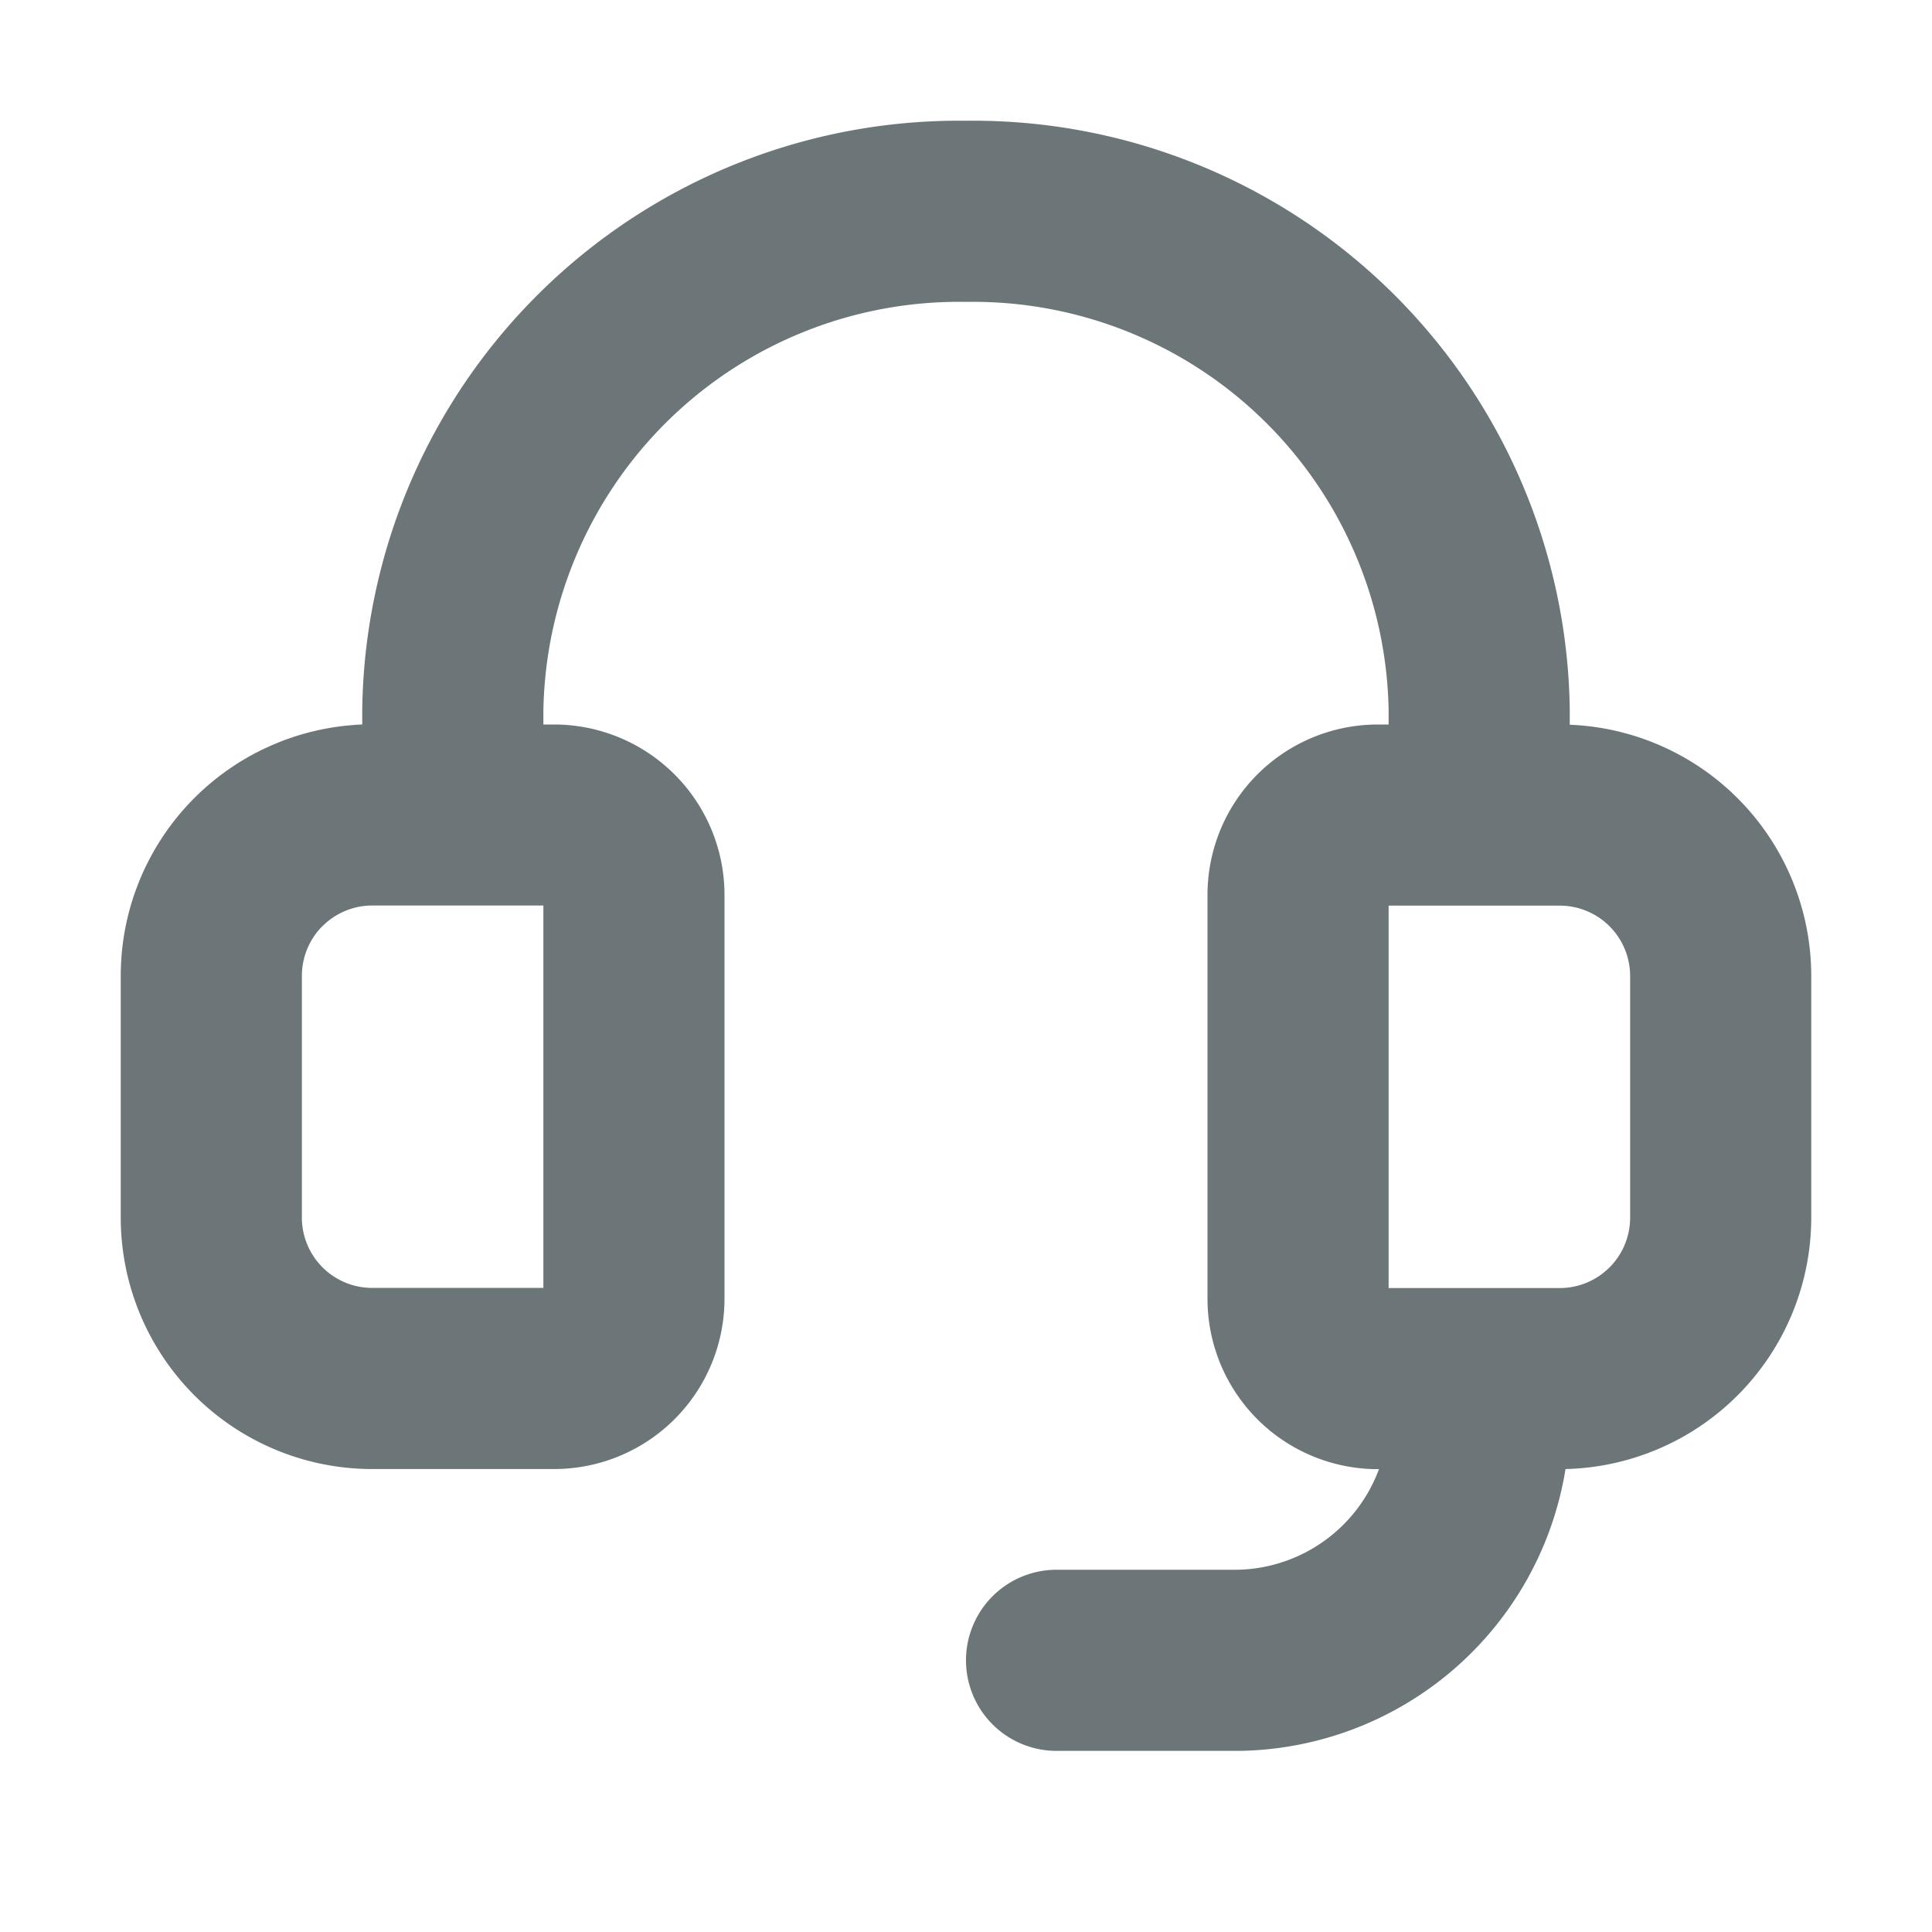 <svg xmlns="http://www.w3.org/2000/svg" width="16" height="16" fill="none" viewBox="0 0 16 16">
  <path fill="#6C7679" fill-rule="evenodd" d="M5.542 3.474A3.442 3.442 0 0 1 7.99 2.5h.02a3.442 3.442 0 0 1 3.49 3.387V6h-.09A1.411 1.411 0 0 0 10 7.417v3.333a1.411 1.411 0 0 0 1.41 1.417h.01a1.276 1.276 0 0 1-1.175.833H8.75a.75.75 0 0 0 0 1.5h1.51a2.777 2.777 0 0 0 2.705-2.334A2.084 2.084 0 0 0 15 10.083v-2a2.083 2.083 0 0 0-2-2.081V5.87A4.942 4.942 0 0 0 8 1a4.942 4.942 0 0 0-5 4.87V6a2.083 2.083 0 0 0-2 2.082v2a2.083 2.083 0 0 0 2.083 2.084H4.59A1.411 1.411 0 0 0 6 10.75V7.417A1.412 1.412 0 0 0 4.59 6H4.5v-.113c.015-.91.39-1.778 1.042-2.413ZM2.671 7.67a.582.582 0 0 1 .412-.171H4.5v3.167H3.083a.583.583 0 0 1-.583-.584v-2c0-.154.061-.303.17-.412Zm10.246-.17a.583.583 0 0 1 .583.583v2a.583.583 0 0 1-.583.584H11.5V7.5h1.417Z" clip-rule="evenodd"/>
</svg>
